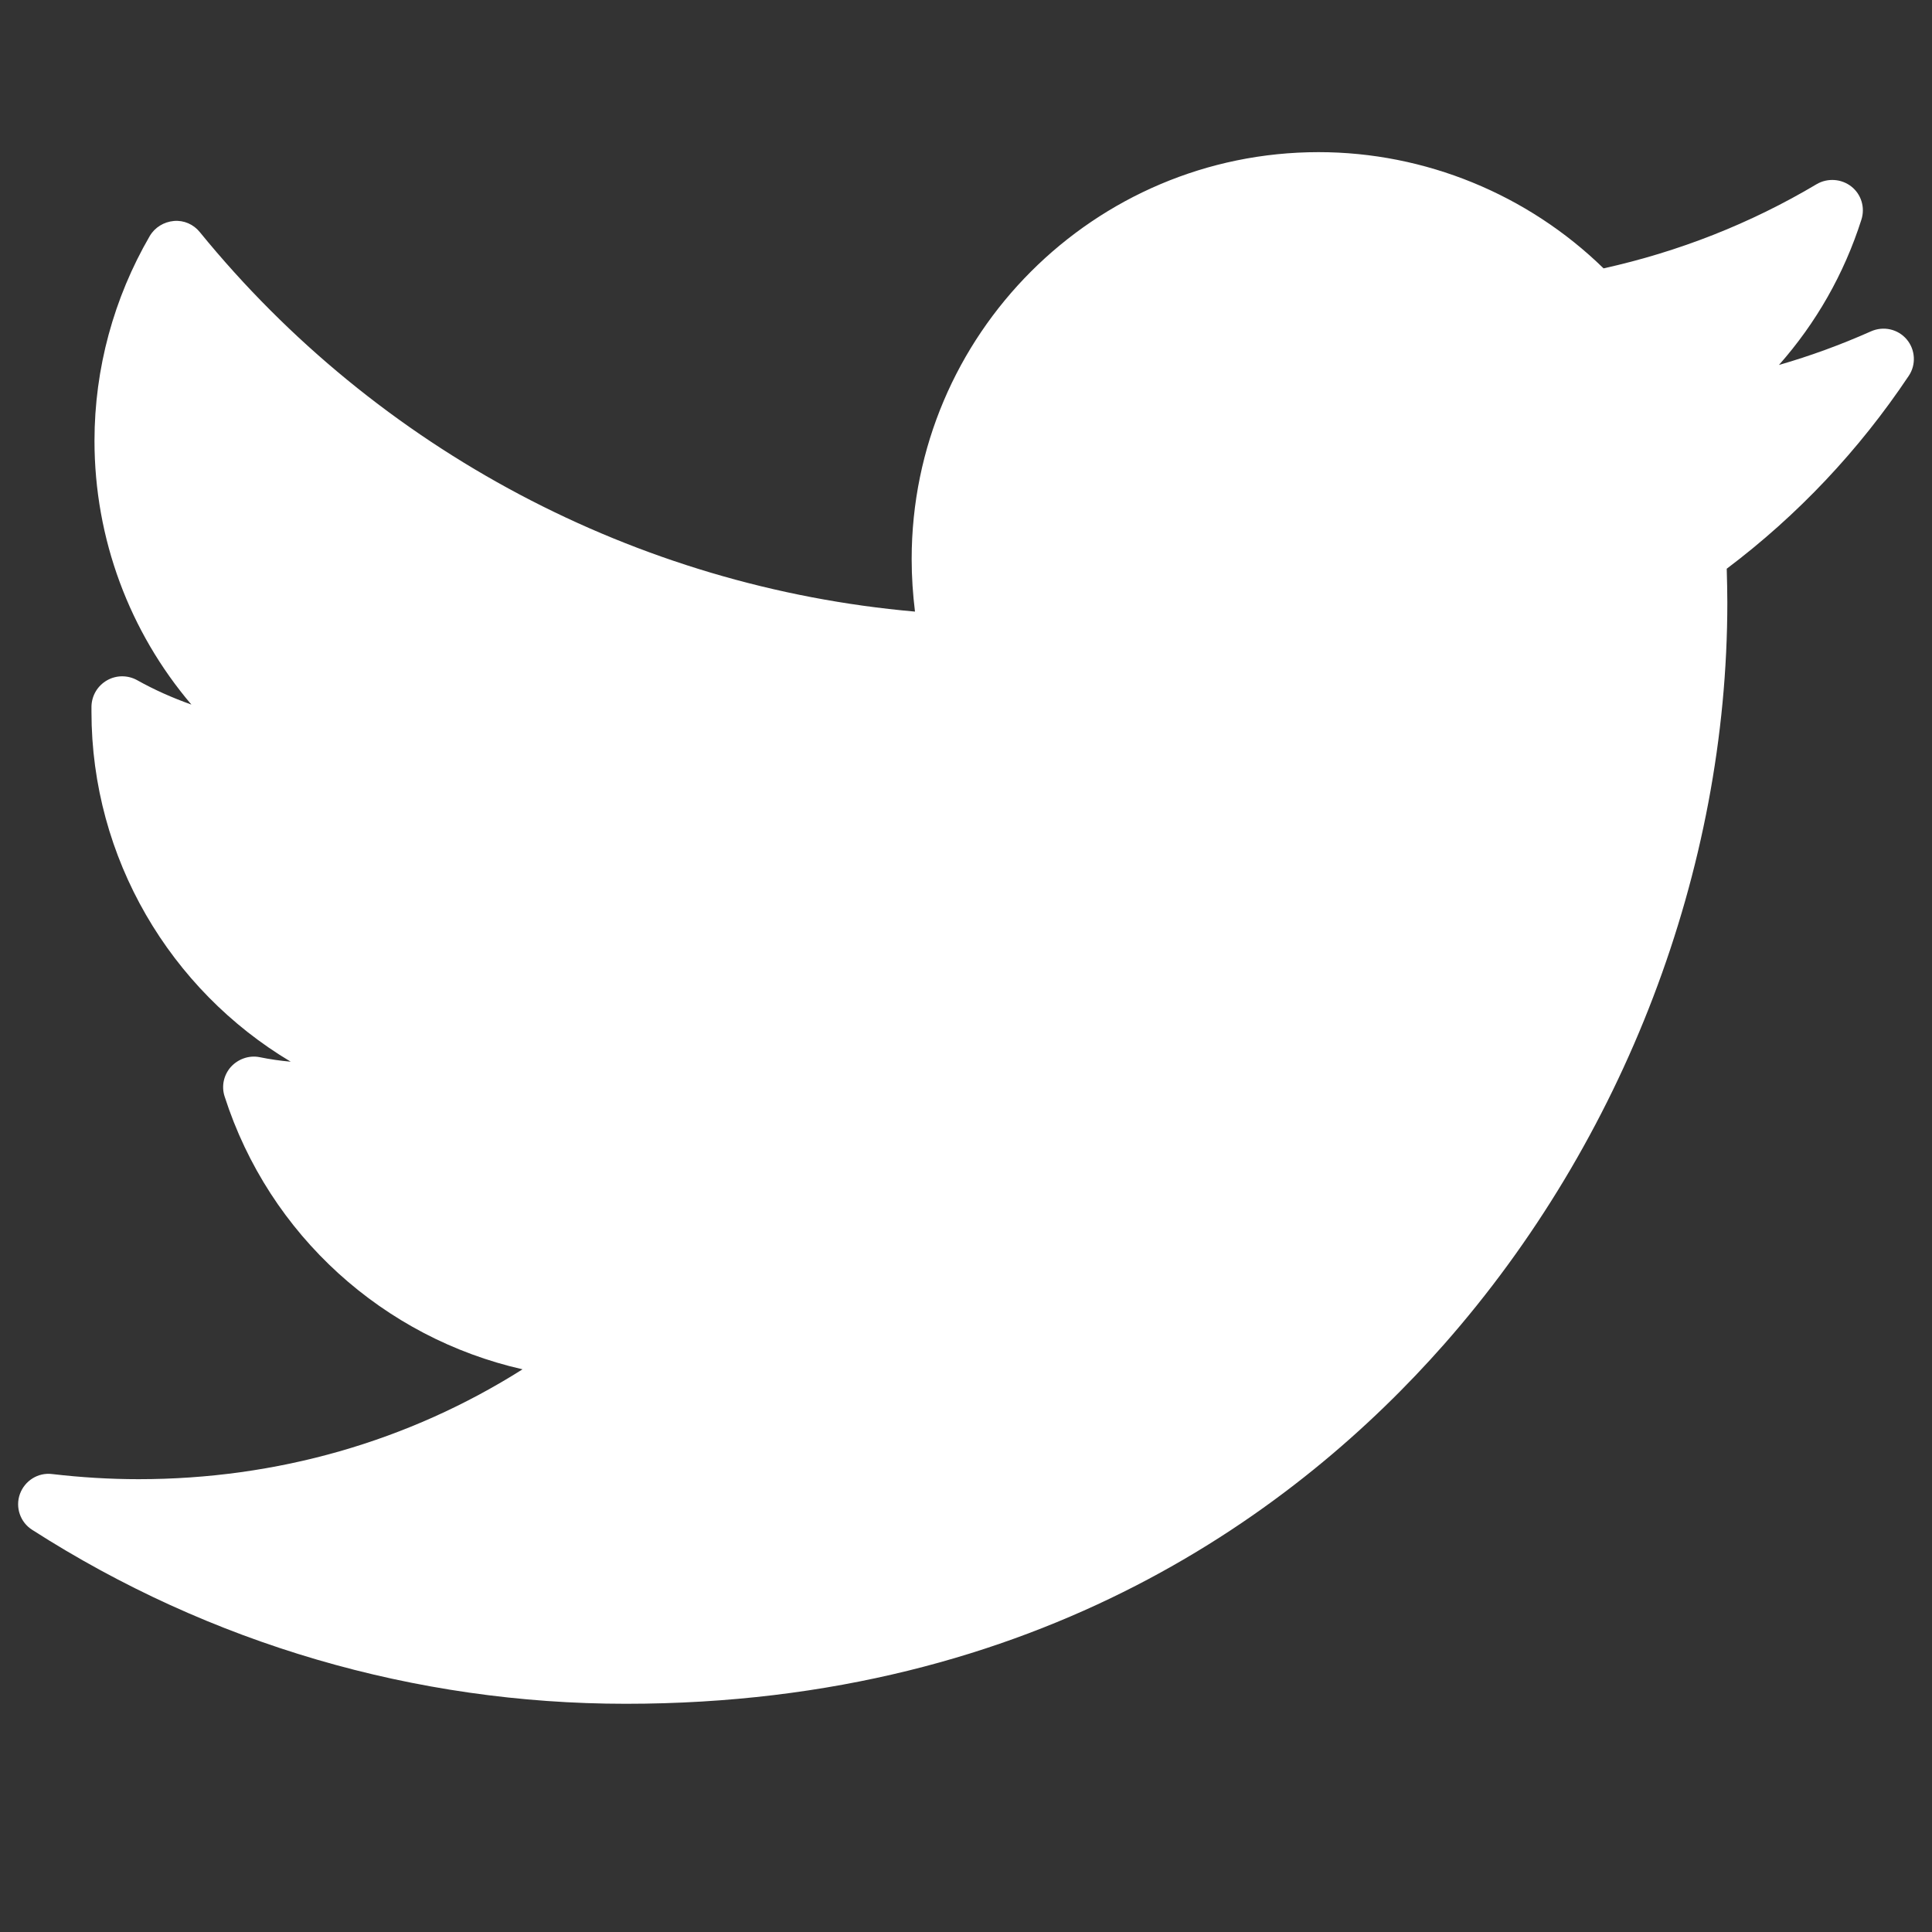 <?xml version="1.0" encoding="utf-8"?>
<!-- Generator: Adobe Illustrator 23.0.1, SVG Export Plug-In . SVG Version: 6.00 Build 0)  -->
<svg version="1.1" id="Layer_1" xmlns="http://www.w3.org/2000/svg" xmlns:xlink="http://www.w3.org/1999/xlink" x="0px" y="0px"
	 viewBox="0 0 64 64" style="enable-background:new 0 0 64 64;" xml:space="preserve">
<rect x="0" y="0" width="64" height="64" fill="#333333" stroke="none"/>
<style type="text/css">
	.st0{fill:#FFFFFF;}
</style>
<g id="XMLID_826_">
	<path id="XMLID_827_" class="st0" d="M61.97,10.98c-0.99,0.44-2,0.81-3.04,1.11c1.23-1.39,2.16-3.02,2.73-4.81
		c0.13-0.4,0-0.84-0.33-1.1s-0.79-0.29-1.15-0.08c-2.2,1.31-4.58,2.24-7.06,2.79c-2.51-2.45-5.91-3.85-9.44-3.85
		c-7.43,0-13.48,6.05-13.48,13.48c0,0.59,0.04,1.17,0.11,1.74c-9.22-0.81-17.8-5.34-23.69-12.57c-0.21-0.26-0.53-0.4-0.86-0.37
		c-0.33,0.03-0.63,0.21-0.8,0.5c-1.19,2.05-1.83,4.39-1.83,6.78c0,3.25,1.16,6.33,3.21,8.74c-0.62-0.22-1.23-0.49-1.8-0.81
		c-0.31-0.17-0.69-0.17-1,0.01s-0.5,0.5-0.51,0.86c0,0.06,0,0.12,0,0.18c0,4.85,2.61,9.21,6.6,11.59c-0.34-0.03-0.69-0.08-1.03-0.15
		c-0.35-0.07-0.71,0.06-0.95,0.32c-0.24,0.27-0.32,0.64-0.21,0.98c1.48,4.61,5.28,8,9.87,9.04C13.53,47.75,9.17,49,4.59,49
		c-0.95,0-1.92-0.06-2.86-0.17c-0.47-0.06-0.91,0.22-1.07,0.66s0.01,0.94,0.41,1.19c5.88,3.77,12.68,5.76,19.66,5.76
		c13.72,0,22.31-6.47,27.1-11.9c5.97-6.77,9.39-15.73,9.39-24.58c0-0.37-0.01-0.74-0.02-1.12c2.35-1.77,4.38-3.92,6.03-6.39
		c0.25-0.37,0.22-0.87-0.07-1.21C62.87,10.9,62.39,10.79,61.97,10.98z"/>
</g>
</svg>
